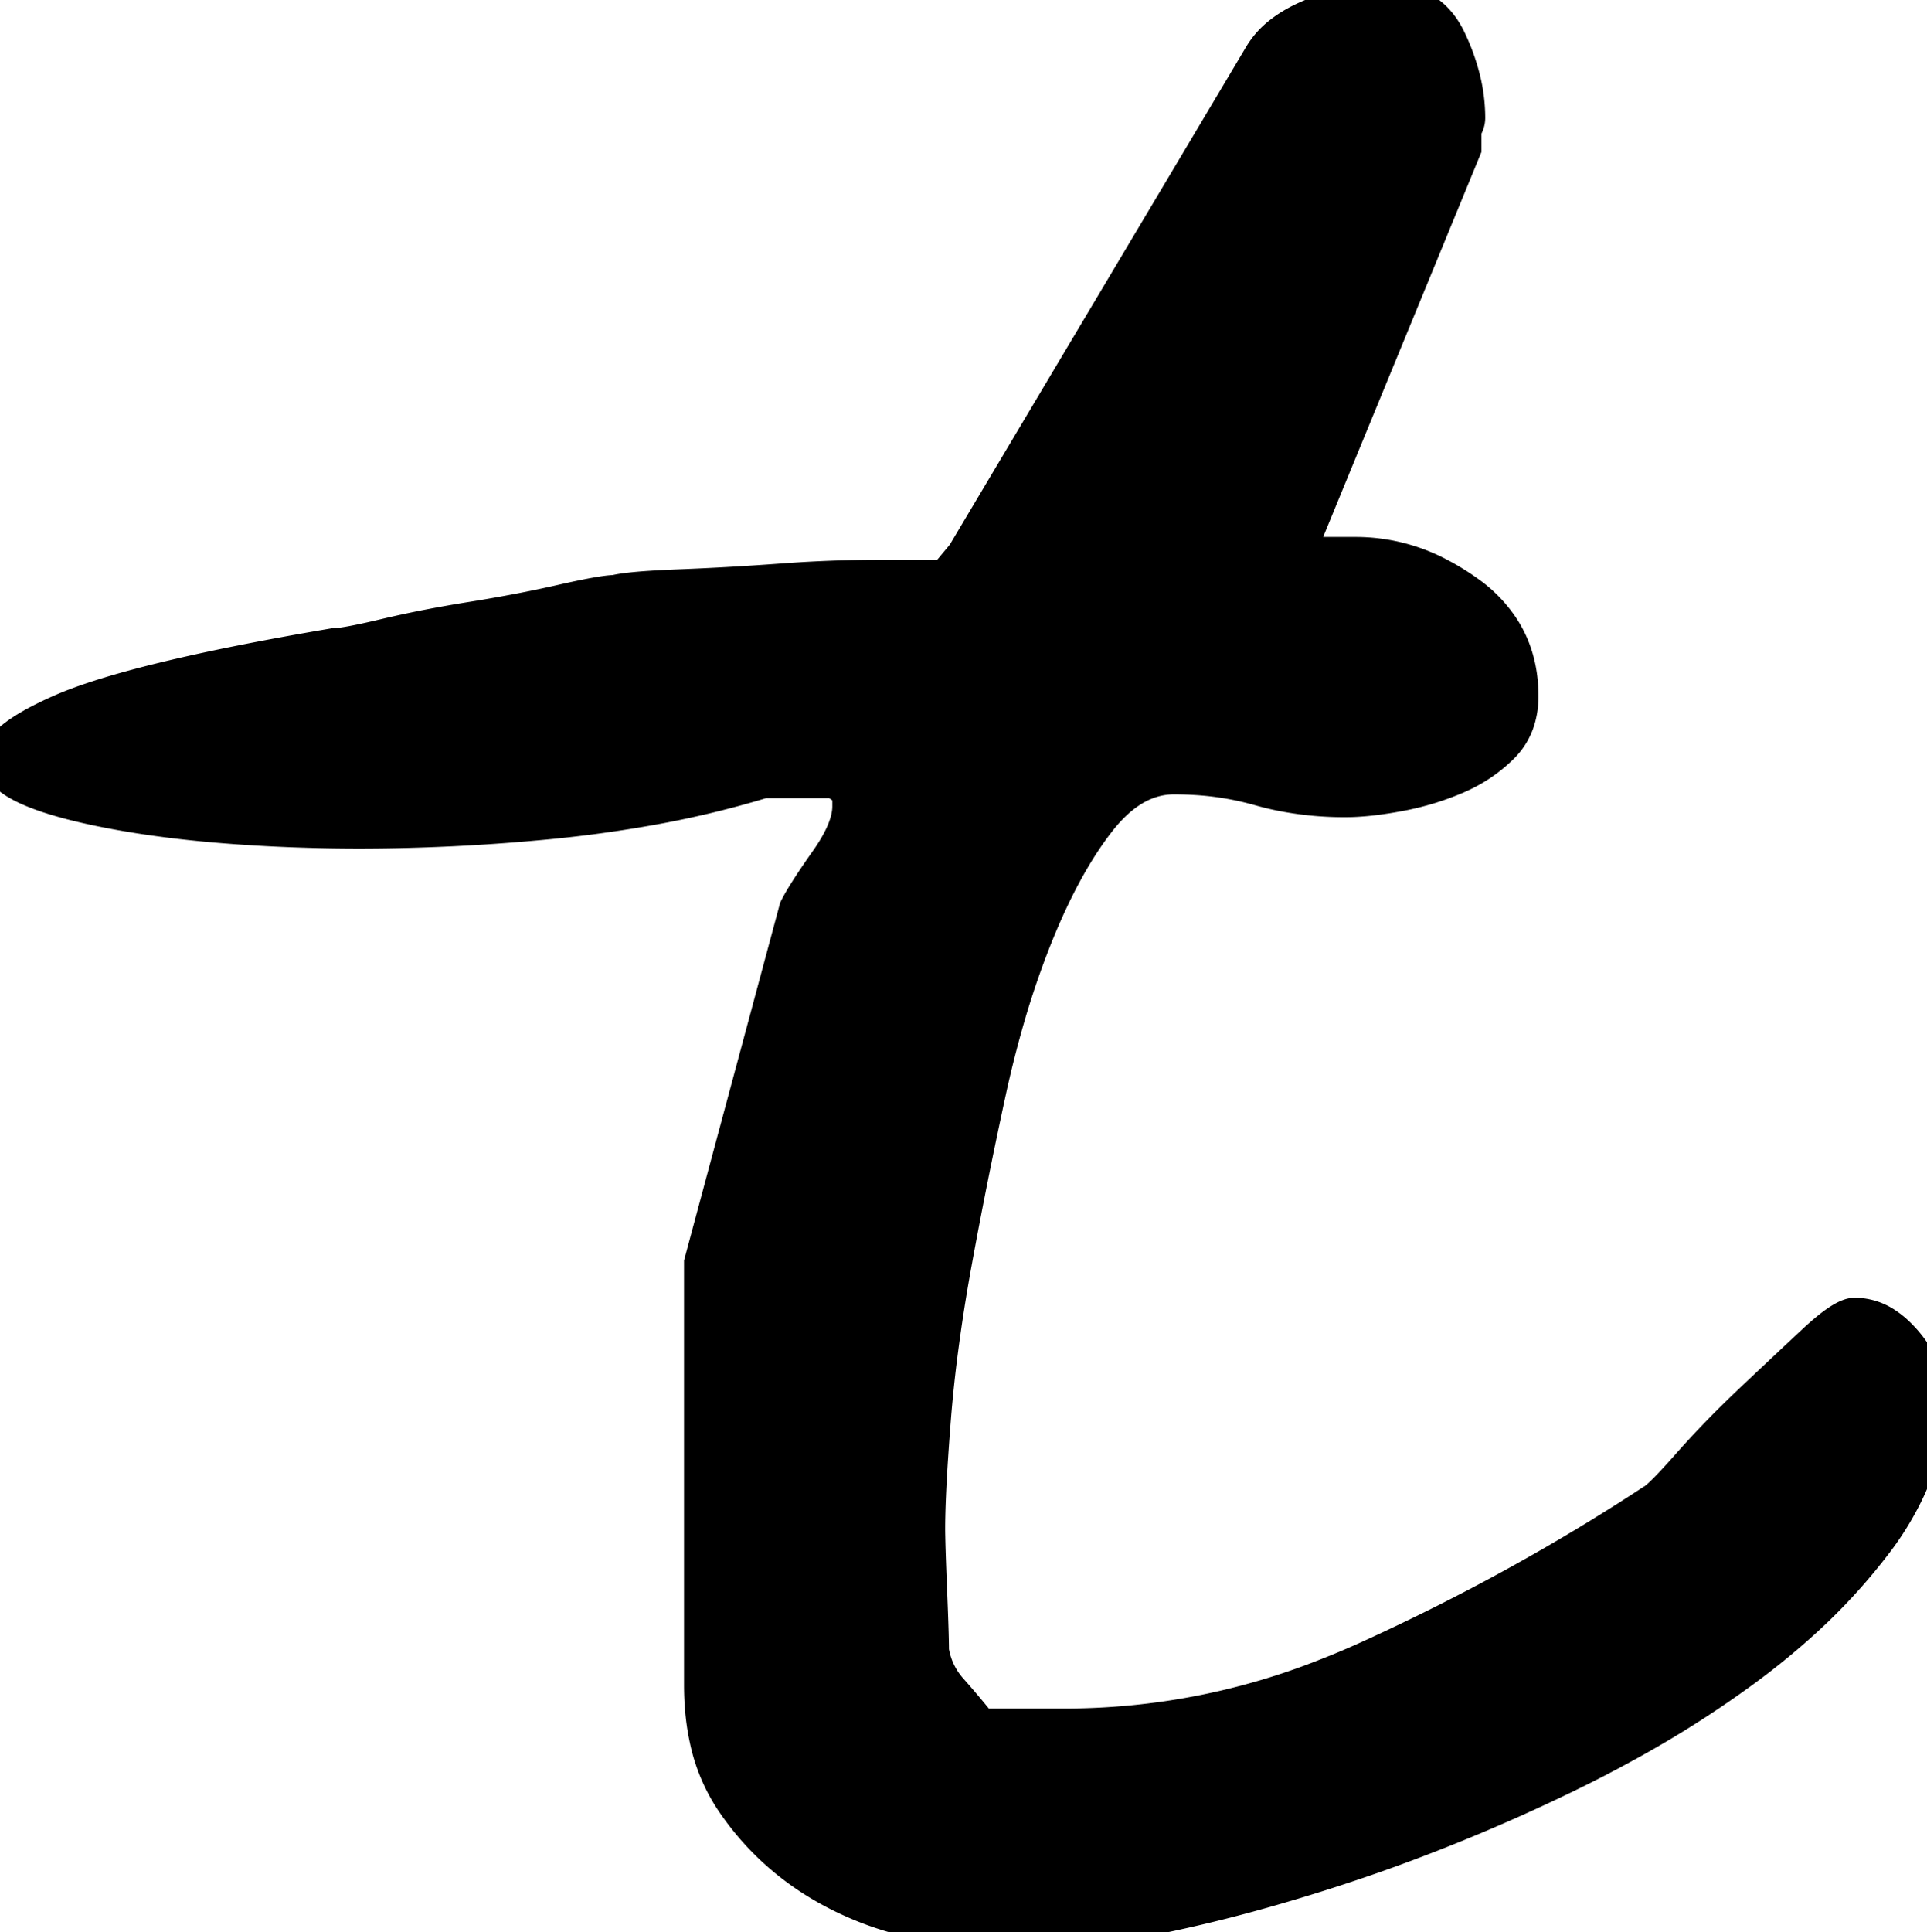 <svg width="49.482" height="49.61" viewBox="0 0 49.482 49.61" xmlns="http://www.w3.org/2000/svg">
    <g id="svgGroup" stroke-linecap="round" fill-rule="evenodd" font-size="9pt" stroke="#000" stroke-width="0.25mm"
        style="stroke:#000;stroke-width:0.25mm;fill:#000">
        <path
            d="M 18.037 32.422 L 20.478 23.34 A 3.91 3.91 0 0 1 20.6 23.117 Q 20.82 22.742 21.259 22.119 Q 21.845 21.289 21.845 20.703 L 21.845 20.41 A 0.136 0.136 0 0 0 21.829 20.349 Q 21.79 20.273 21.662 20.176 A 1.469 1.469 0 0 0 21.65 20.166 Q 21.464 20.027 21.367 20.02 A 0.14 0.14 0 0 0 21.357 20.02 L 19.599 20.02 A 25.056 25.056 0 0 1 16.587 20.736 A 32.983 32.983 0 0 1 13.886 21.094 A 50.6 50.6 0 0 1 9.235 21.314 A 45.818 45.818 0 0 1 7.734 21.289 A 40.559 40.559 0 0 1 5.451 21.153 Q 4.373 21.057 3.433 20.903 A 21.071 21.071 0 0 1 2.607 20.752 A 15.175 15.175 0 0 1 1.807 20.568 Q 0.626 20.258 0.209 19.886 A 0.843 0.843 0 0 1 0.068 19.727 A 0.393 0.393 0 0 1 0.005 19.571 Q -0.069 19.12 1.056 18.539 A 9.438 9.438 0 0 1 1.533 18.311 Q 3.388 17.481 8.564 16.602 A 1.447 1.447 0 0 0 8.727 16.59 Q 9.081 16.548 9.882 16.358 A 27.566 27.566 0 0 1 11.098 16.098 A 34.982 34.982 0 0 1 12.128 15.918 A 38.549 38.549 0 0 0 13.597 15.655 A 32.404 32.404 0 0 0 14.423 15.479 Q 15.498 15.235 15.791 15.235 A 2.299 2.299 0 0 1 16.004 15.194 Q 16.352 15.142 17.015 15.108 A 32.111 32.111 0 0 1 17.451 15.088 Q 18.72 15.039 20.039 14.942 A 35.183 35.183 0 0 1 22.117 14.847 A 31.212 31.212 0 0 1 22.578 14.844 L 24.287 14.844 L 24.775 14.258 L 32.392 1.465 A 2.025 2.025 0 0 1 32.919 0.872 Q 33.164 0.682 33.487 0.528 A 4.316 4.316 0 0 1 33.808 0.391 A 9.273 9.273 0 0 1 34.35 0.202 Q 34.998 0 35.419 0 Q 36.689 0 37.177 1.026 A 5.255 5.255 0 0 1 37.544 2.039 A 4.162 4.162 0 0 1 37.666 3.028 A 0.416 0.416 0 0 1 37.637 3.177 A 0.51 0.51 0 0 1 37.617 3.223 A 0.47 0.47 0 0 0 37.577 3.333 A 0.399 0.399 0 0 0 37.568 3.418 L 37.568 3.809 L 33.271 14.258 L 33.271 14.844 A 1.132 1.132 0 0 1 33.399 14.574 Q 33.596 14.278 33.955 14.259 A 0.943 0.943 0 0 1 34.003 14.258 L 34.834 14.258 A 4.541 4.541 0 0 1 36.954 14.796 A 5.96 5.96 0 0 1 37.666 15.235 A 3.346 3.346 0 0 1 38.576 16.18 Q 39.033 16.911 39.033 17.871 A 2.036 2.036 0 0 1 38.952 18.458 A 1.601 1.601 0 0 1 38.544 19.141 A 3.638 3.638 0 0 1 37.54 19.846 A 4.206 4.206 0 0 1 37.373 19.922 A 6.897 6.897 0 0 1 36.053 20.333 A 7.707 7.707 0 0 1 35.908 20.361 A 9.852 9.852 0 0 1 35.305 20.456 Q 35.019 20.492 34.765 20.503 A 5.139 5.139 0 0 1 34.541 20.508 A 8.313 8.313 0 0 1 32.965 20.363 A 7.269 7.269 0 0 1 32.343 20.215 A 7.717 7.717 0 0 0 30.652 19.936 A 9.008 9.008 0 0 0 30.146 19.922 Q 29.159 19.922 28.336 20.871 A 4.506 4.506 0 0 0 28.193 21.045 Q 27.314 22.168 26.582 23.975 A 22.296 22.296 0 0 0 25.835 26.146 A 28.57 28.57 0 0 0 25.361 28.028 Q 24.873 30.274 24.482 32.422 A 44.573 44.573 0 0 0 24.12 34.746 A 35.052 35.052 0 0 0 23.945 36.426 A 74.895 74.895 0 0 0 23.881 37.299 Q 23.798 38.526 23.798 39.258 A 11.226 11.226 0 0 0 23.801 39.466 Q 23.807 39.802 23.831 40.418 A 139.865 139.865 0 0 0 23.847 40.82 Q 23.887 41.778 23.894 42.214 A 10.289 10.289 0 0 1 23.896 42.383 Q 23.994 42.969 24.384 43.408 A 23.116 23.116 0 0 1 25.068 44.215 A 25.35 25.35 0 0 1 25.166 44.336 L 27.412 44.336 A 18.216 18.216 0 0 0 34.089 43.038 A 21.468 21.468 0 0 0 35.175 42.578 Q 39.033 40.82 42.451 38.574 A 0.567 0.567 0 0 0 42.543 38.512 Q 42.766 38.335 43.293 37.743 A 27.792 27.792 0 0 0 43.378 37.647 A 24.633 24.633 0 0 1 44.56 36.402 A 28.117 28.117 0 0 1 44.99 35.986 A 432.964 432.964 0 0 1 45.832 35.193 A 326.922 326.922 0 0 1 46.601 34.473 A 7.975 7.975 0 0 1 46.86 34.241 Q 47.271 33.89 47.506 33.812 A 0.388 0.388 0 0 1 47.627 33.789 A 1.407 1.407 0 0 1 48.404 34.03 Q 48.608 34.163 48.802 34.369 A 2.942 2.942 0 0 1 48.896 34.473 A 2.622 2.622 0 0 1 49.286 35.067 A 2.034 2.034 0 0 1 49.482 35.938 A 5.481 5.481 0 0 1 48.866 38.429 A 7.495 7.495 0 0 1 48.164 39.551 A 14.855 14.855 0 0 1 46.23 41.653 A 18.699 18.699 0 0 1 44.794 42.822 A 27.03 27.03 0 0 1 42.002 44.619 A 33.322 33.322 0 0 1 40.107 45.606 A 47.187 47.187 0 0 1 35.53 47.528 A 42.685 42.685 0 0 1 34.882 47.754 A 47.78 47.78 0 0 1 32.064 48.619 A 37.983 37.983 0 0 1 30 49.121 A 29.913 29.913 0 0 1 28.646 49.379 Q 27.247 49.61 26.24 49.61 A 12.008 12.008 0 0 1 24.134 49.417 A 13.964 13.964 0 0 1 23.408 49.268 A 8.117 8.117 0 0 1 21.221 48.422 A 7.528 7.528 0 0 1 20.771 48.145 Q 19.599 47.363 18.818 46.192 A 4.492 4.492 0 0 1 18.176 44.641 Q 18.037 44.003 18.037 43.262 L 18.037 32.422 Z"
            id="0" vector-effect="non-scaling-stroke" />
    </g>
</svg>